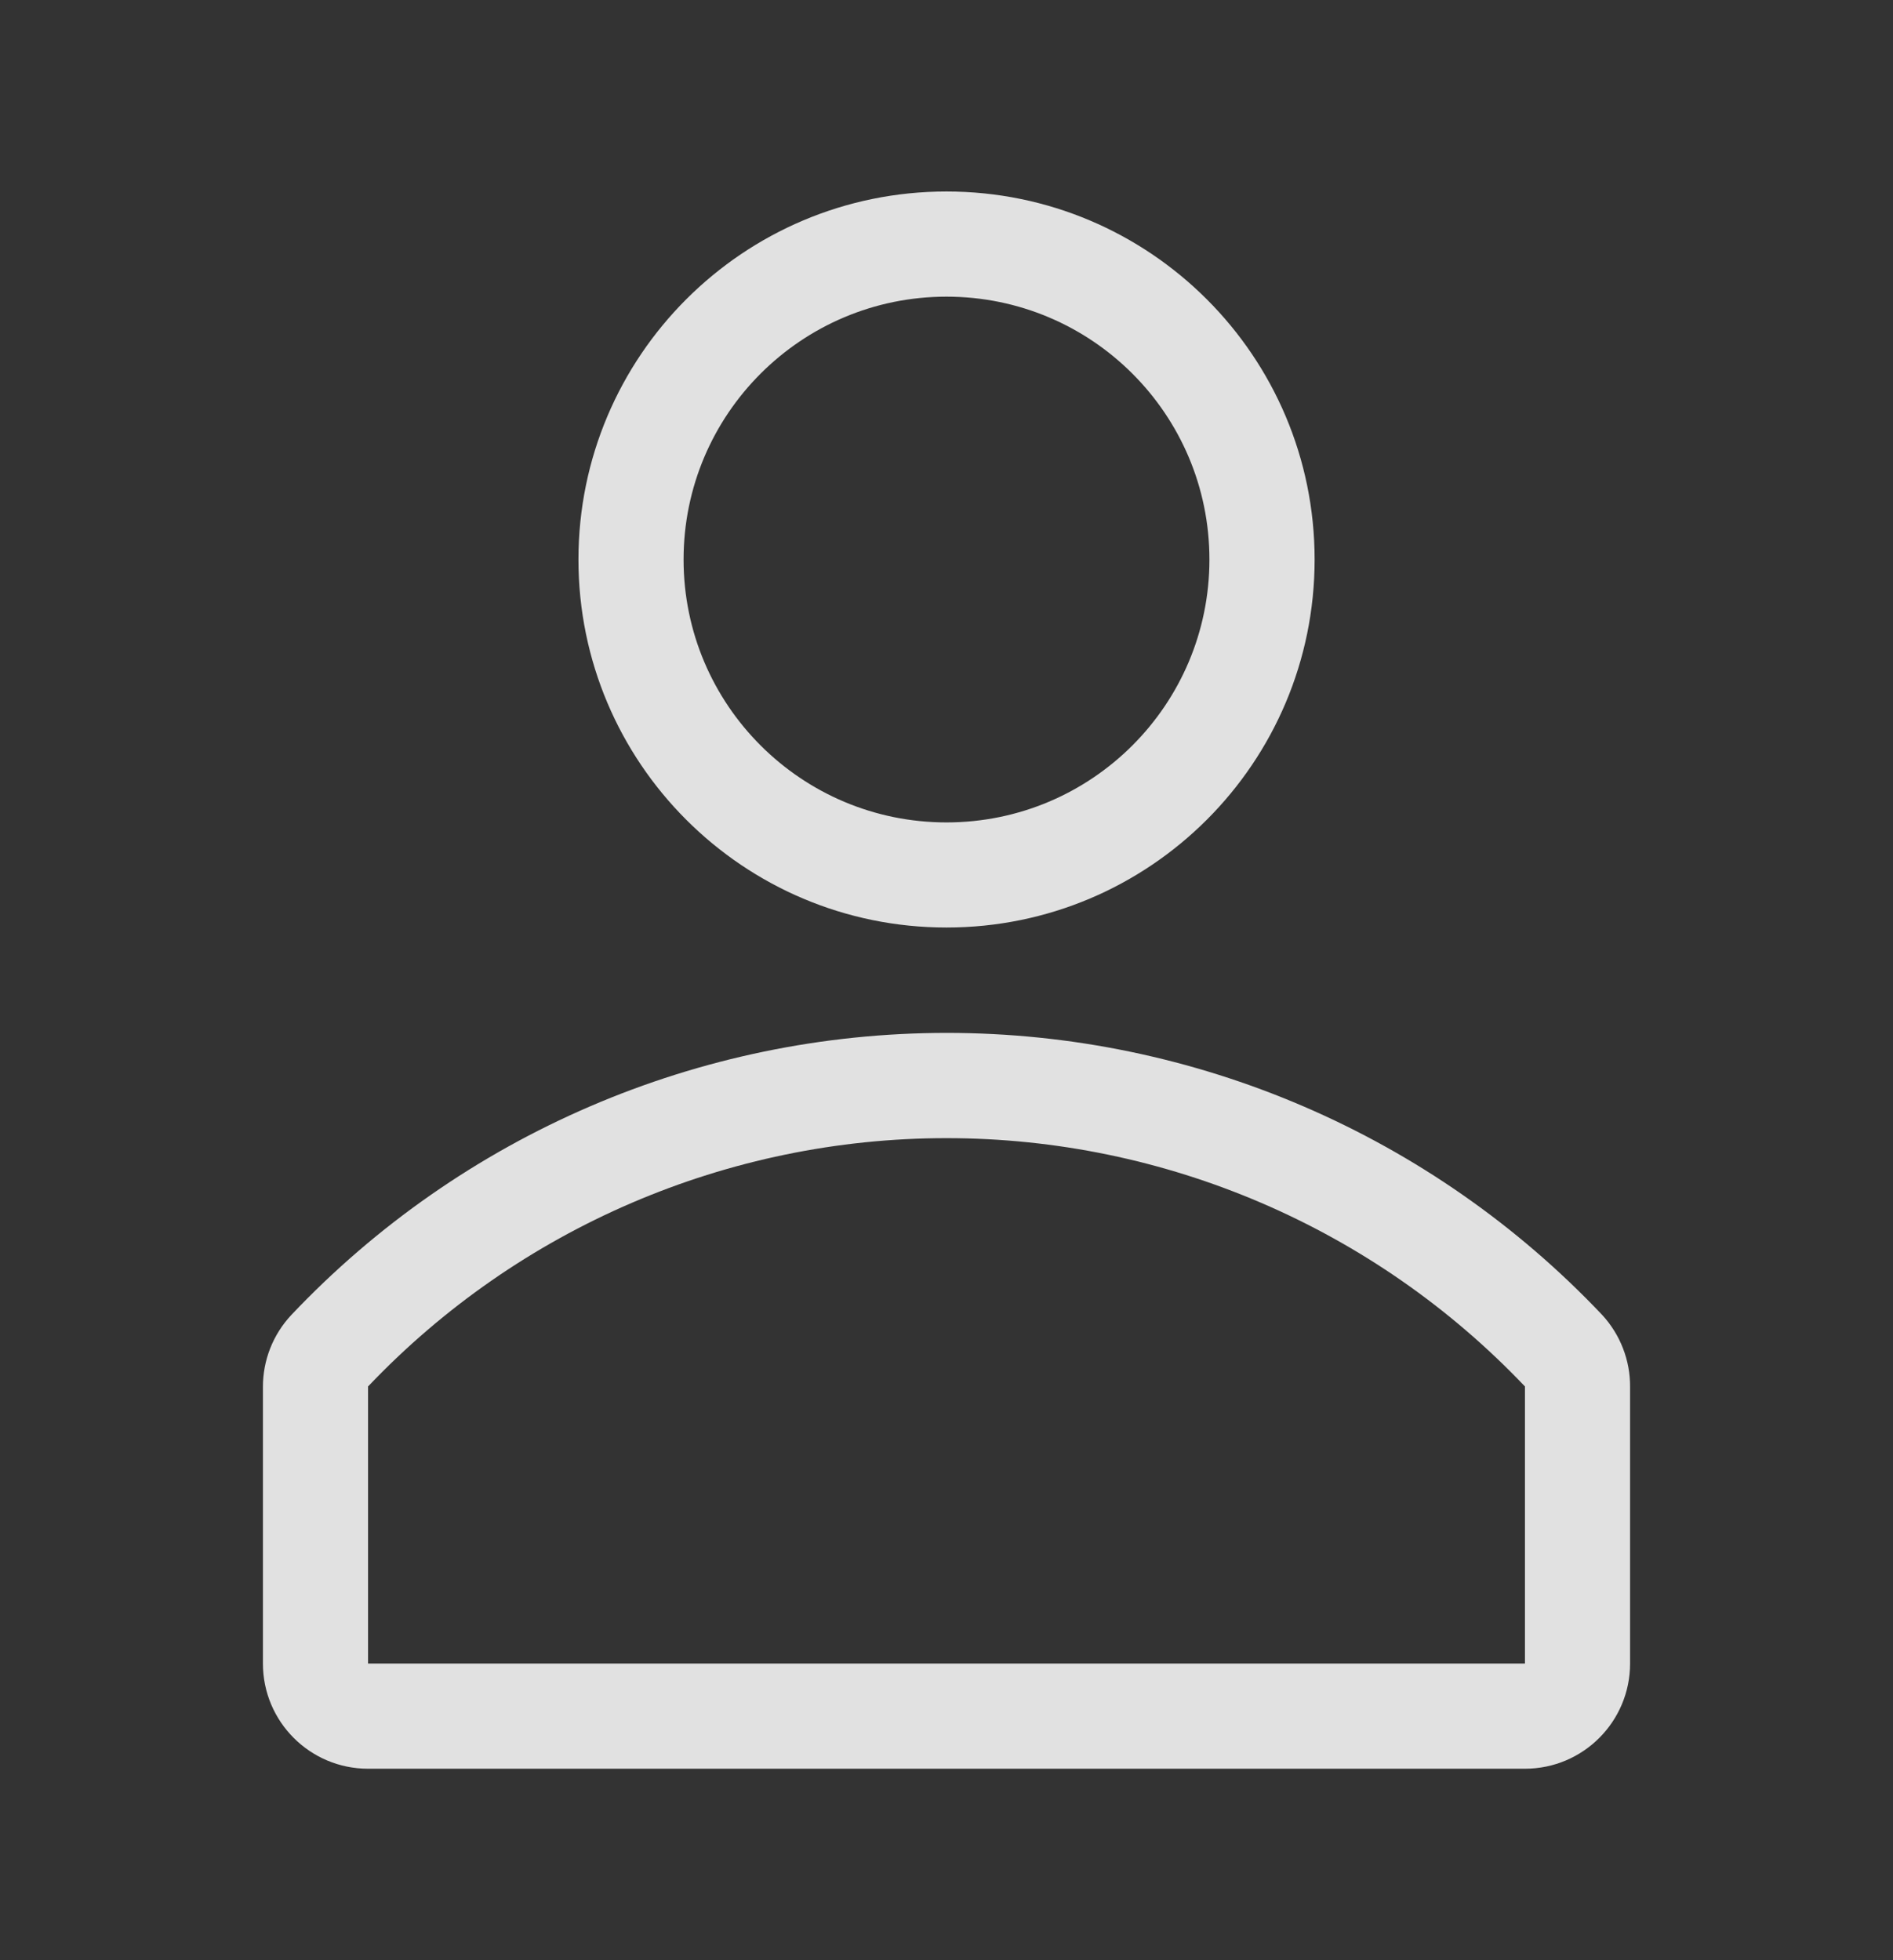 <svg width="28" height="29" viewBox="0 0 28 29" fill="none" xmlns="http://www.w3.org/2000/svg">
<rect x="0" y="0" width="28" height="29" fill="#333333" stroke="none"/>
<path fill-rule="evenodd" clip-rule="evenodd" d="M14 13.722C17.007 13.722 19.445 11.285 19.445 8.278C19.445 5.271 17.007 2.833 14 2.833C10.993 2.833 8.556 5.271 8.556 8.278C8.556 11.285 10.993 13.722 14 13.722ZM14.004 15.281C17.672 15.281 21.178 16.79 23.699 19.454C23.966 19.744 24.114 20.125 24.111 20.52V24.611C24.111 25.47 23.415 26.167 22.556 26.167H5.444C4.585 26.167 3.889 25.47 3.889 24.611V20.52C3.888 20.124 4.038 19.743 4.309 19.454C6.83 16.79 10.336 15.281 14.004 15.281ZM5.444 20.512V24.611H22.556V20.512C20.328 18.167 17.235 16.838 14 16.838C10.765 16.838 7.672 18.167 5.444 20.512ZM17.889 8.278C17.889 6.13 16.148 4.389 14 4.389C11.852 4.389 10.111 6.13 10.111 8.278C10.111 10.426 11.852 12.167 14 12.167C16.148 12.167 17.889 10.426 17.889 8.278Z" fill="white" fill-opacity="0.85"/>
</svg>
